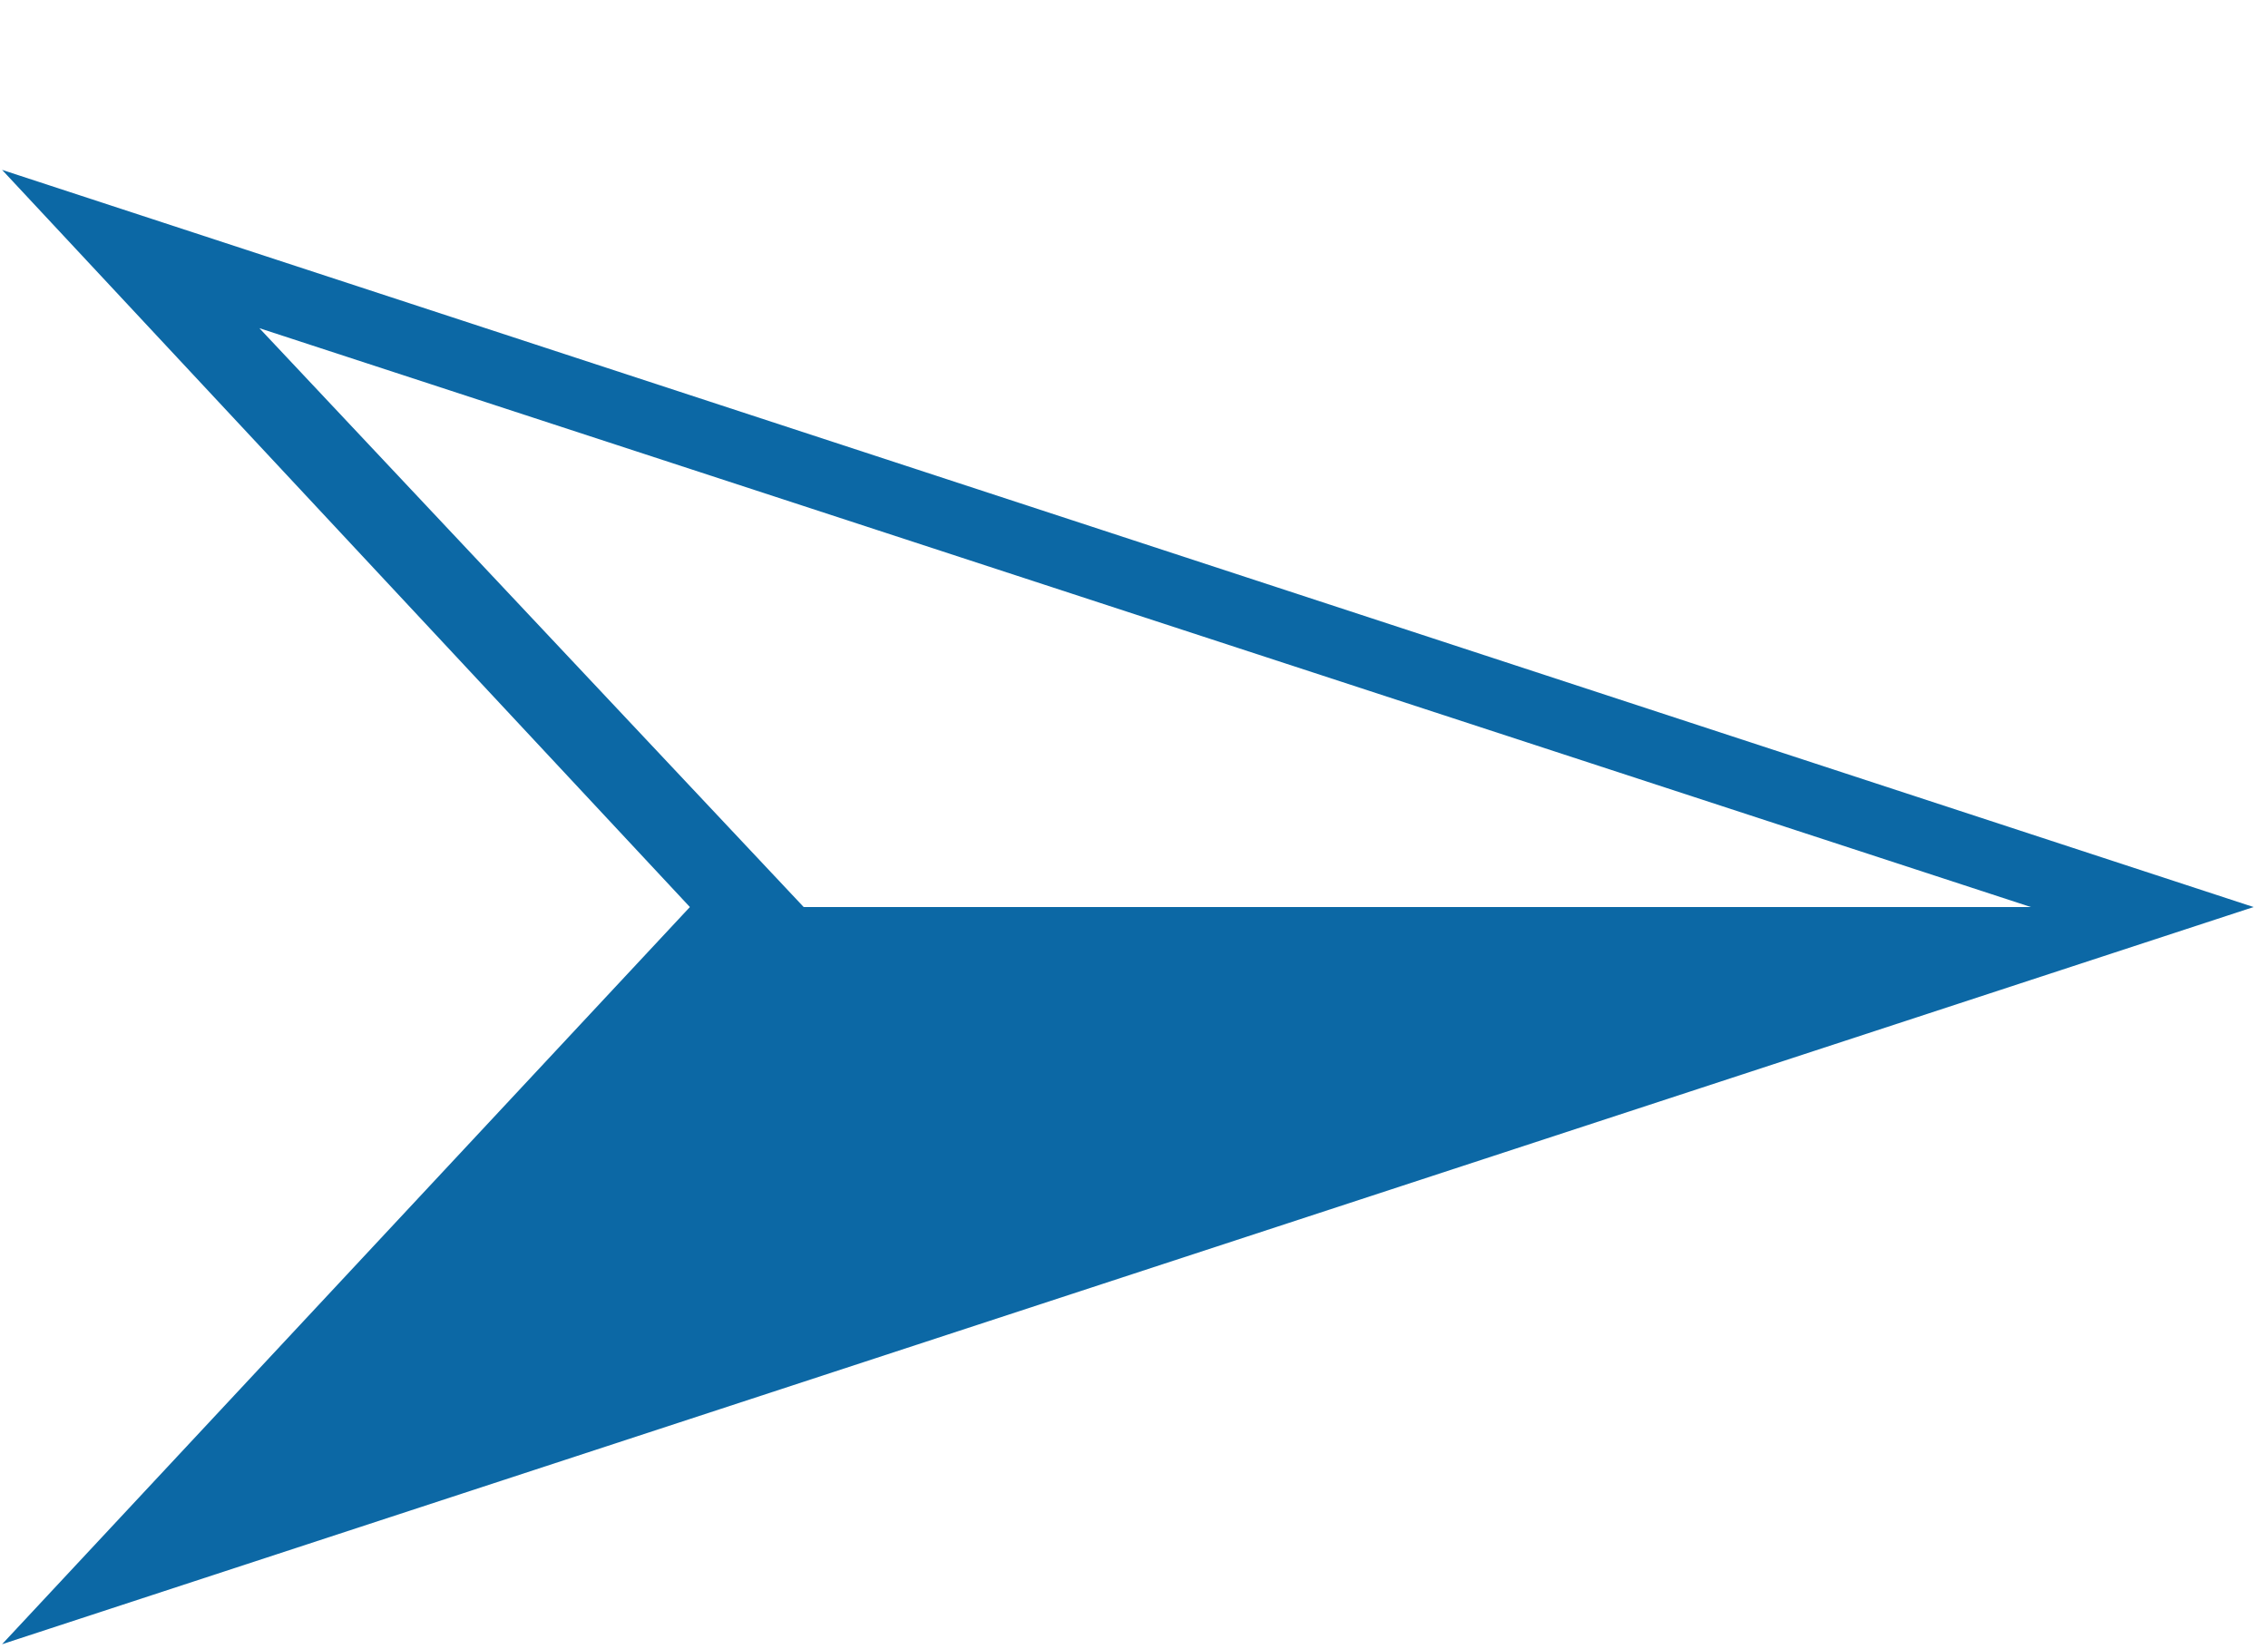 <svg width="11" height="8" viewBox="0 0 11 8" fill="none" xmlns="http://www.w3.org/2000/svg">
<path d="M0.01 7.976L3.346 4.4L0.01 0.824L10.93 4.4L0.01 7.976ZM3.898 4.4H9.85L1.258 1.592L3.898 4.4Z" fill="#0C68A5"/>
</svg>
